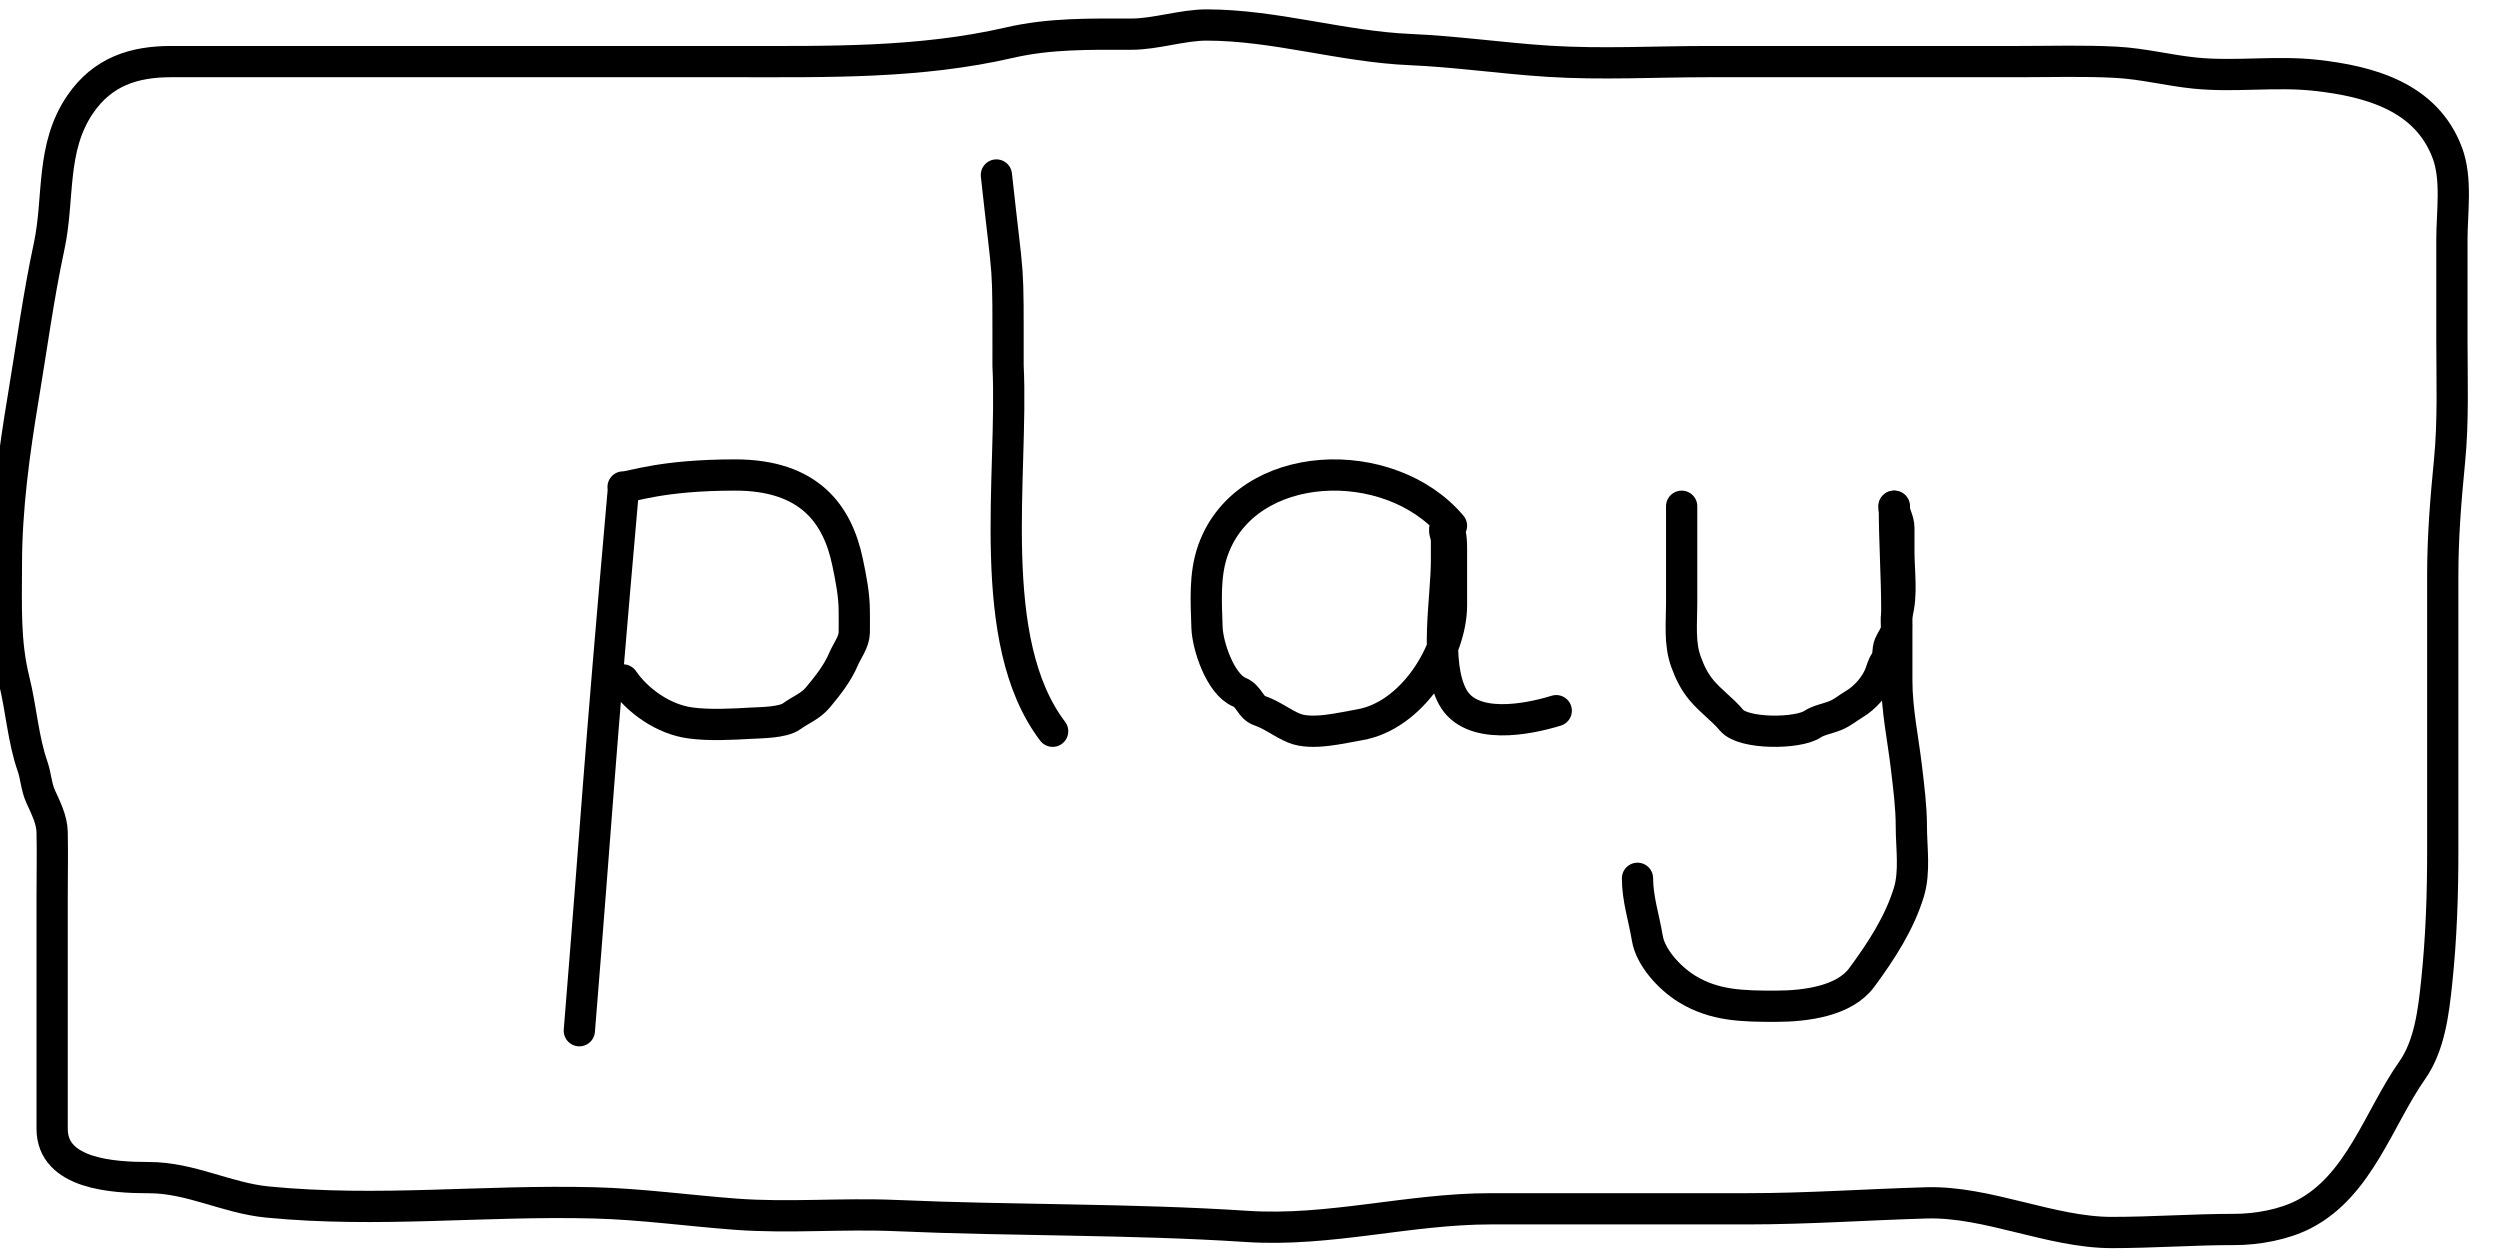 <svg width="400" height="200" viewBox="0 0 400 200" fill="none" xmlns="http://www.w3.org/2000/svg">
<rect x="0" y="0" width="400" height="200" fill="#808080" stroke="none"/>
<g clip-path="url(#clip0)">
<rect width="400" height="200" fill="white"/>
<path d="M99.687 78.915C95.634 124.915 95.694 127.915 92.694 164.915" stroke="black" stroke-width="5" stroke-linecap="round" stroke-linejoin="round"/>
<path d="M159.424 28C161.424 46.5 161.288 40.5 161.288 58.5C162.148 75.99 157.424 102.5 168.424 117" stroke="black" stroke-width="5" stroke-linecap="round" stroke-linejoin="round"/>
<path d="M232.236 84.116C222.34 72.377 199.439 73.124 194.096 87.98C192.68 91.916 192.993 96.272 193.12 100.392C193.21 103.302 195.247 109.487 198.309 110.749C199.894 111.402 200.044 113.202 201.547 113.708C203.524 114.375 205.165 115.728 207.046 116.503C209.928 117.69 214.719 116.439 217.512 115.969C226.007 114.537 232.236 104.205 232.236 96.857C232.236 93.843 232.236 90.829 232.236 87.815C232.236 87.359 232.25 84.445 231.438 84.445C230.758 84.445 231.438 85.705 231.438 86.335C231.438 87.445 231.438 88.555 231.438 89.665C231.438 95.92 229.451 105.997 232.414 111.489C235.335 116.904 244.397 115.13 249 113.708" stroke="black" stroke-width="5" stroke-linecap="round" stroke-linejoin="round"/>
<path d="M99.694 77.915C101.181 77.915 105.694 76 117.631 76C129.568 76 134.017 82.364 135.6 89.892C136.148 92.5 136.683 95.148 136.683 97.827C136.683 98.958 136.708 100.092 136.683 101.223C136.65 102.727 135.541 104.106 134.962 105.467C134.004 107.723 132.465 109.664 130.884 111.565C129.667 113.029 128.135 113.536 126.663 114.606C125.248 115.634 121.751 115.621 120.068 115.717C117.009 115.891 113.495 116.079 110.462 115.671C106.179 115.094 102.035 112.189 99.694 108.786" stroke="black" stroke-width="5" stroke-linecap="round" stroke-linejoin="round"/>
<path d="M269.065 81C269.065 86.178 269.065 91.356 269.065 96.534C269.065 99.688 268.685 102.95 269.767 105.904C270.363 107.53 271.047 108.995 272.224 110.412C273.668 112.151 275.652 113.554 277.051 115.238C278.94 117.513 287.69 117.43 289.995 115.872C290.983 115.205 292.545 114.96 293.725 114.463C294.869 113.982 295.601 113.301 296.621 112.702C298.448 111.63 300.027 109.747 300.746 108.017C301.072 107.23 301.161 106.602 301.645 105.869C302.258 104.939 301.941 104.046 302.325 103.121C302.637 102.369 303.284 101.589 303.4 100.796C303.522 99.969 303.283 99.115 303.51 98.295C304.389 95.119 303.817 91.472 303.817 88.221C303.817 86.953 303.817 85.685 303.817 84.417C303.817 83.184 303.027 82.153 303.027 81" stroke="black" stroke-width="5" stroke-linecap="round" stroke-linejoin="round"/>
<path d="M303.1 81C303.1 86.611 303.488 92.162 303.488 97.763C303.488 101.461 303.488 105.159 303.488 108.857C303.488 113.644 304.486 118.156 305.039 122.872C305.398 125.934 305.815 129.15 305.815 132.216C305.815 135.596 306.427 139.439 305.427 142.732C303.94 147.629 301.054 152.099 297.866 156.416C295.103 160.157 289.016 161 284.08 161C278.817 161 274.308 160.928 269.927 158.235C267.023 156.45 264.066 153.122 263.573 150.116C263.043 146.889 262 143.818 262 140.528" stroke="black" stroke-width="5" stroke-linecap="round" stroke-linejoin="round"/>
<path d="M161.536 6.819C168.018 5.323 174.451 5.464 181.051 5.464C184.882 5.464 189.201 4 193.032 4C203.971 4 214.745 7.468 225.611 7.93C232.998 8.245 240.37 9.333 247.729 9.8C256.226 10.34 264.905 9.855 273.424 9.855H323.134C328.275 9.855 333.449 9.689 338.583 9.963C342.895 10.193 346.963 11.268 351.214 11.698C357.621 12.345 364.129 11.338 370.54 12.05C379.234 13.016 388.216 15.512 391.573 24.464C393.142 28.647 392.305 33.968 392.305 38.369V54.279C392.305 60.769 392.558 67.304 391.925 73.767C391.321 79.944 390.841 85.834 390.841 92.063V136.108C390.841 143.253 390.611 150.088 389.865 157.168C389.372 161.859 388.744 167.273 385.962 171.236C380.597 178.877 377.499 189.682 368.642 194.274C365.43 195.94 361.136 196.714 357.557 196.714C350.976 196.714 344.453 197.202 337.879 197.202C328.15 197.202 317.969 192.181 308.253 192.458C298.693 192.732 289.259 193.407 279.658 193.407H238.513C225.376 193.407 212.707 197.093 199.482 196.226C180.772 194.999 162.11 195.319 143.376 194.491C134.857 194.115 126.239 194.91 117.735 194.274C110.231 193.713 102.583 192.651 95.076 192.458C77.248 192.001 60.531 194.054 42.791 192.323C36.253 191.685 30.499 188.42 23.845 188.42C18.166 188.42 8.341 187.89 8.341 180.614V143.562C8.341 140.086 8.416 136.601 8.341 133.126C8.297 131.119 7.308 129.217 6.498 127.434C5.805 125.91 5.752 124.169 5.197 122.583C3.704 118.319 3.374 113.316 2.269 108.895C0.729 102.732 1.022 96.778 1.022 90.41C1.022 81.422 2.255 72.388 3.733 63.522C5.064 55.536 6.151 47.36 7.853 39.453C9.527 31.675 8.068 23.659 12.84 16.685C16.433 11.433 21.472 9.855 27.368 9.855H54.906H117.735C132.447 9.855 147.119 10.146 161.536 6.819Z" stroke="black" stroke-width="5" stroke-linecap="round" stroke-linejoin="round"/>
</g>
<defs>
<clipPath id="clip0">
<rect width="400" height="200" fill="white"/>
</clipPath>
</defs>
</svg>
